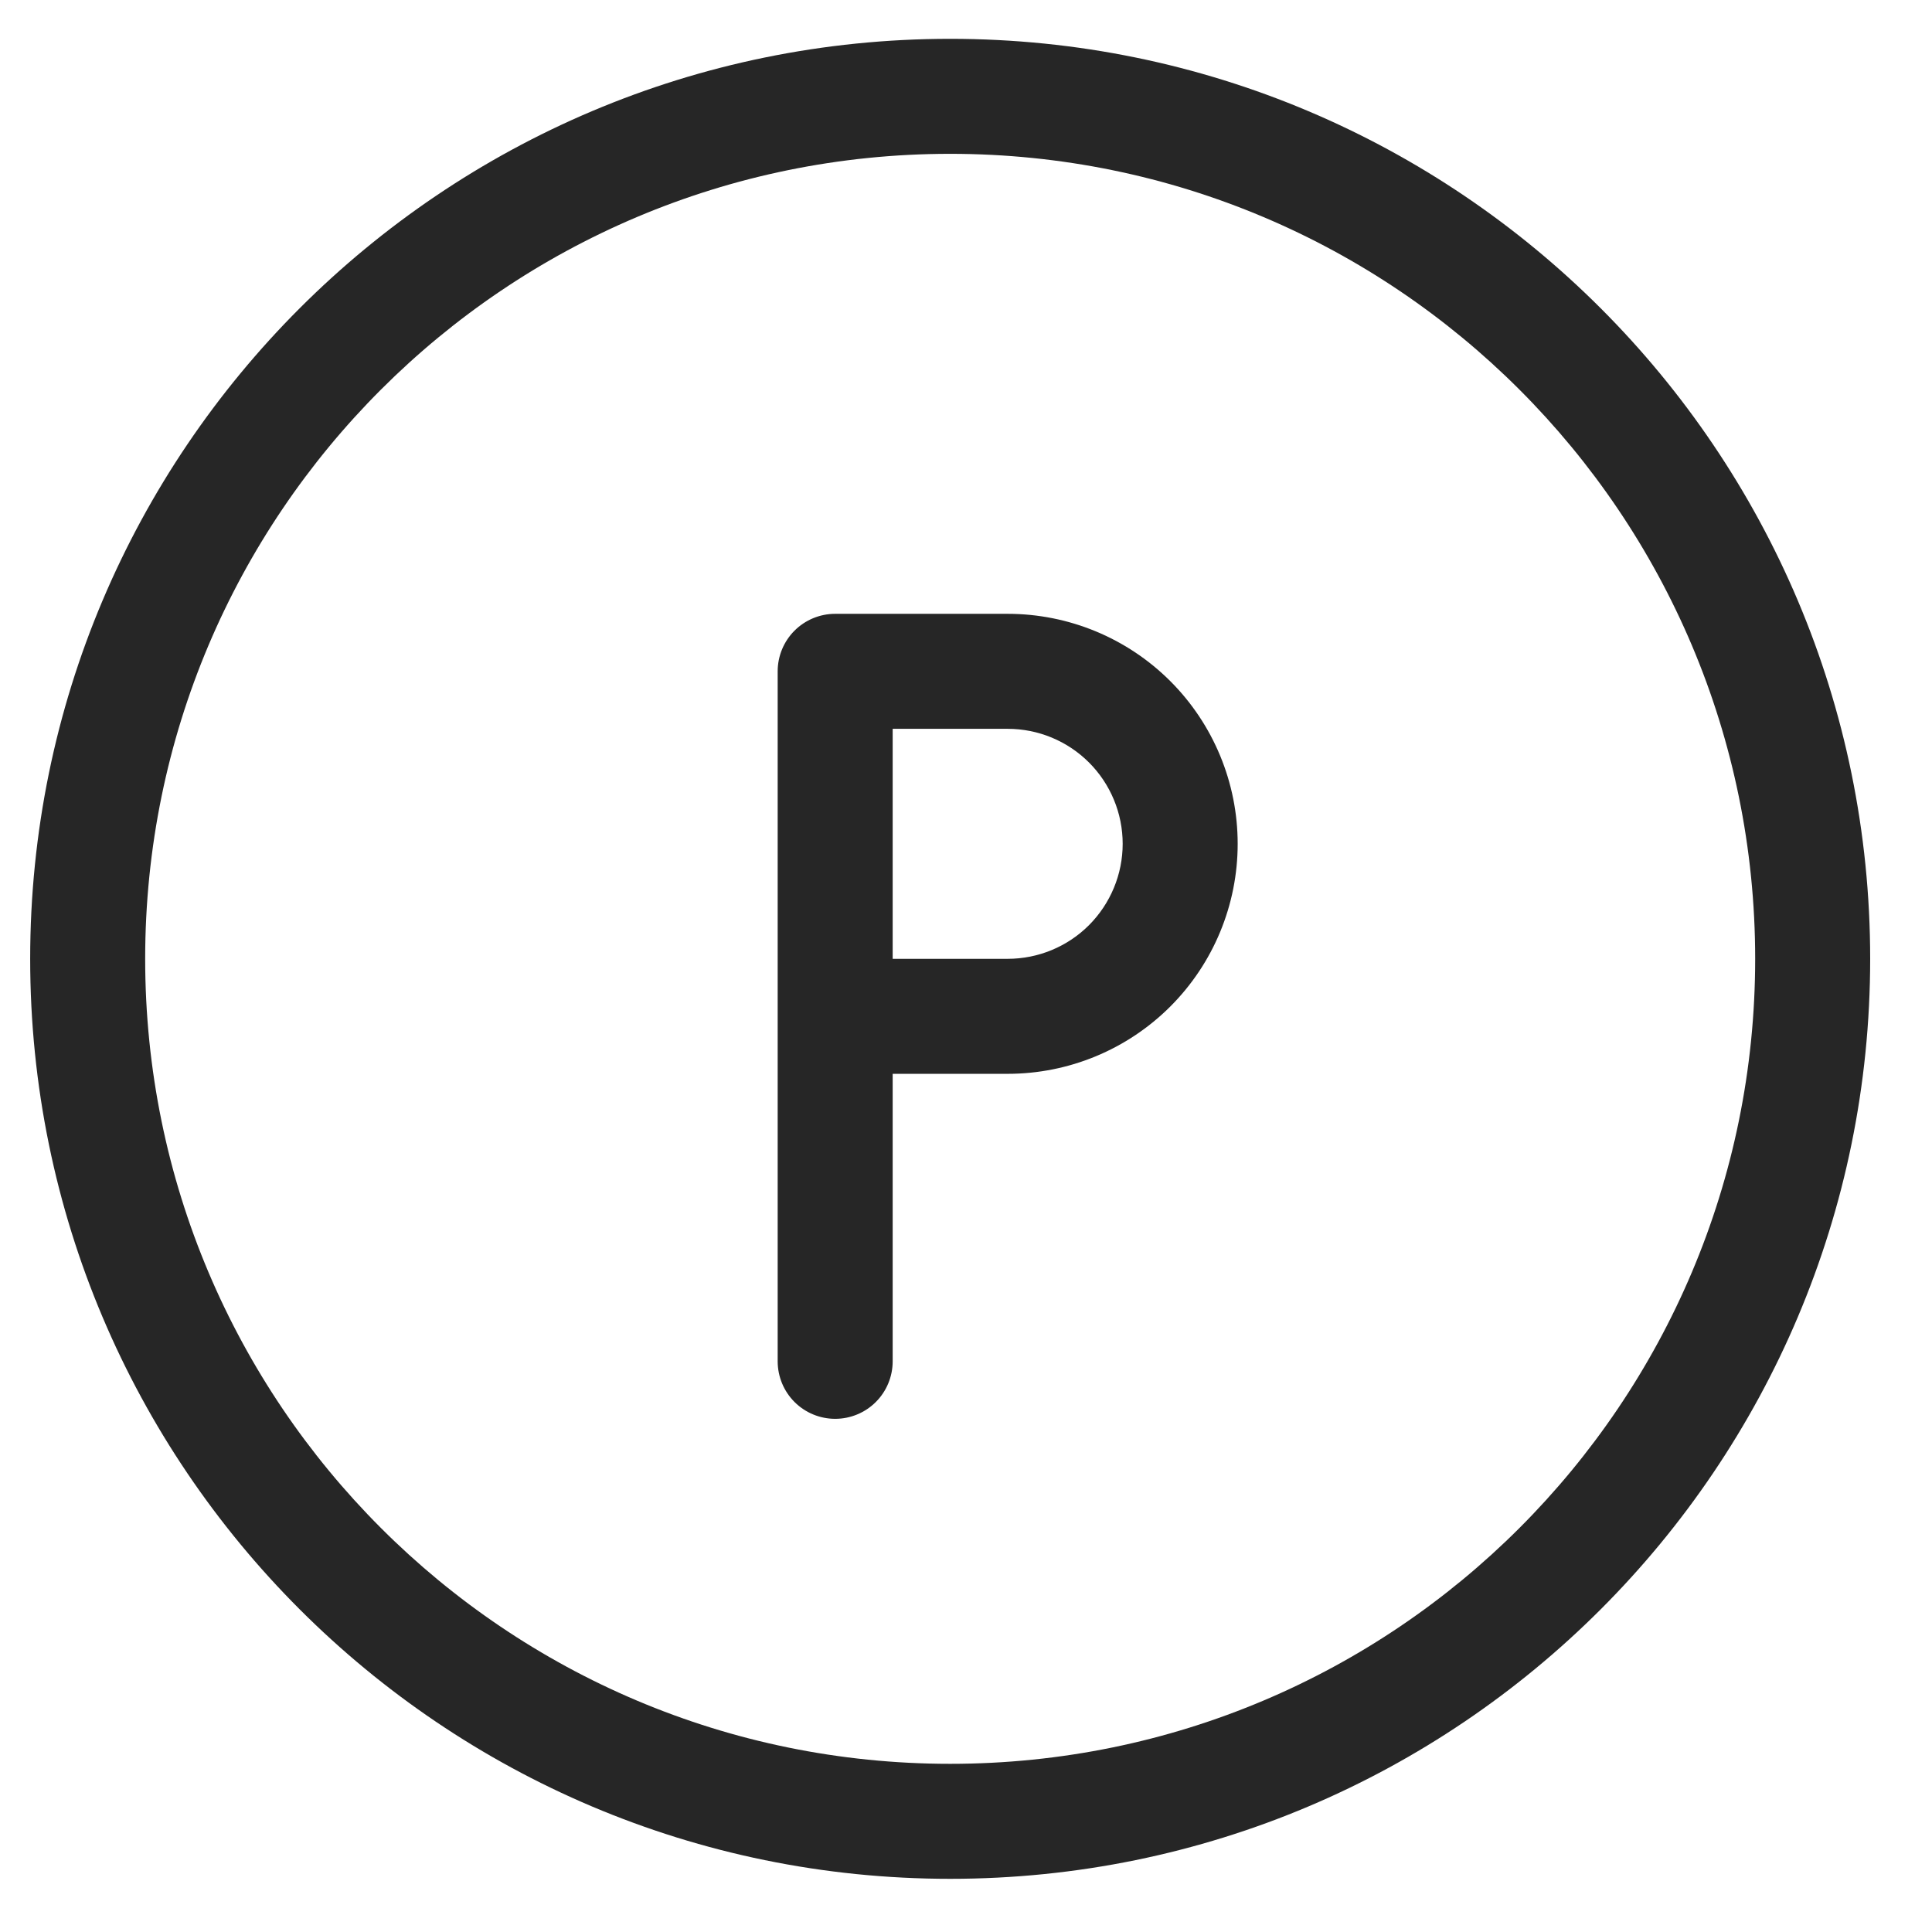 <svg width="21" height="21" viewBox="0 0 21 21" fill="none" xmlns="http://www.w3.org/2000/svg">
<path d="M19.078 10.422C19.078 15.254 15.161 19.172 10.328 19.172C5.496 19.172 1.578 15.254 1.578 10.422C1.578 5.589 5.496 1.672 10.328 1.672C15.161 1.672 19.078 5.589 19.078 10.422ZM20.328 10.422C20.328 4.899 15.851 0.422 10.328 0.422C4.806 0.422 0.328 4.899 0.328 10.422C0.328 15.944 4.806 20.422 10.328 20.422C15.851 20.422 20.328 15.944 20.328 10.422ZM12.203 9.172C12.203 9.503 12.071 9.821 11.837 10.056C11.603 10.29 11.285 10.422 10.953 10.422H9.078L9.703 11.047V7.297L9.078 7.922H10.953C11.285 7.922 11.603 8.054 11.837 8.288C12.071 8.522 12.203 8.84 12.203 9.172ZM13.453 9.172C13.453 8.509 13.19 7.873 12.721 7.404C12.252 6.935 11.616 6.672 10.953 6.672H9.078C8.912 6.672 8.753 6.738 8.636 6.855C8.519 6.972 8.453 7.131 8.453 7.297V11.047C8.453 11.392 8.733 11.672 9.078 11.672H10.953C11.616 11.672 12.252 11.409 12.721 10.94C13.19 10.471 13.453 9.835 13.453 9.172ZM9.703 14.797V11.047C9.703 10.881 9.637 10.722 9.52 10.605C9.403 10.488 9.244 10.422 9.078 10.422C8.912 10.422 8.753 10.488 8.636 10.605C8.519 10.722 8.453 10.881 8.453 11.047V14.797C8.453 14.963 8.519 15.122 8.636 15.239C8.753 15.356 8.912 15.422 9.078 15.422C9.244 15.422 9.403 15.356 9.52 15.239C9.637 15.122 9.703 14.963 9.703 14.797Z" fill="#262626"/>
</svg>
